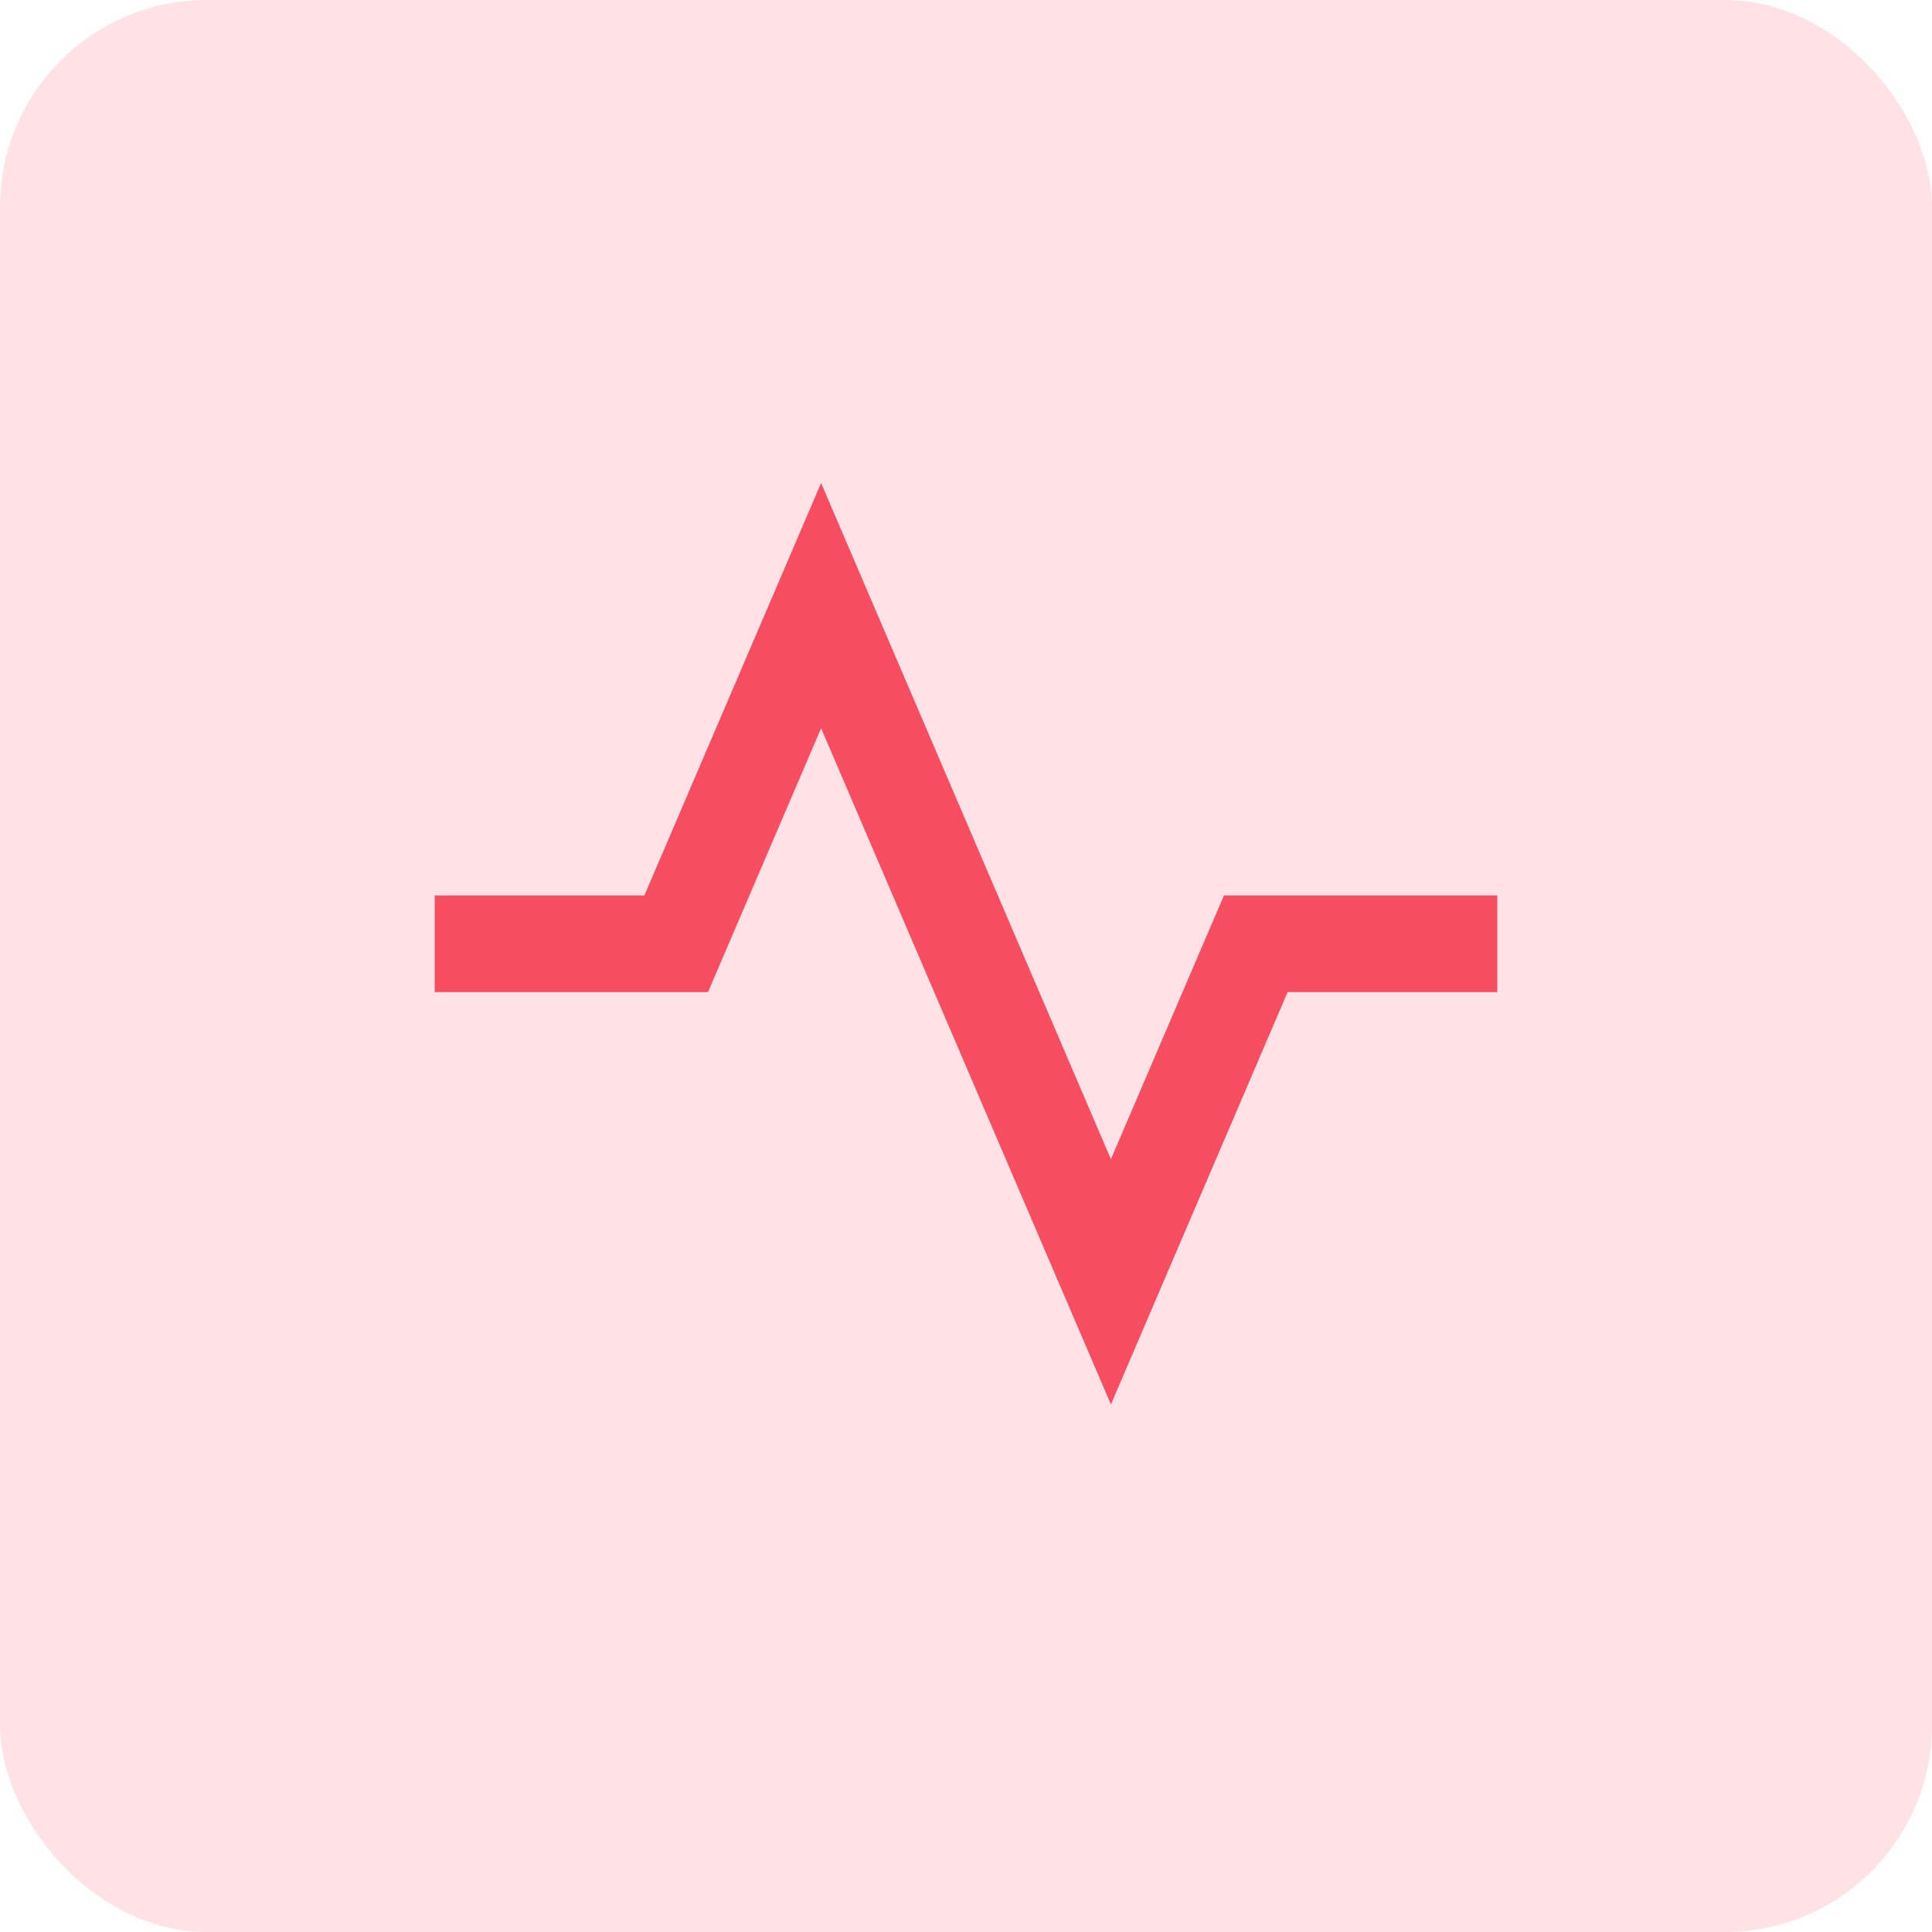 <svg width="56" height="56" viewBox="0 0 56 56" fill="none" xmlns="http://www.w3.org/2000/svg">
<rect width="56" height="56" rx="6" fill="#FFE2E5"/>
<path d="M23.8 21.109L32.2 40.709L37.323 28.755H43.4V25.955H35.477L32.2 33.6L23.8 14L18.677 25.955H12.6V28.755H20.523L23.8 21.109Z" fill="#F64E60"/>
</svg>

